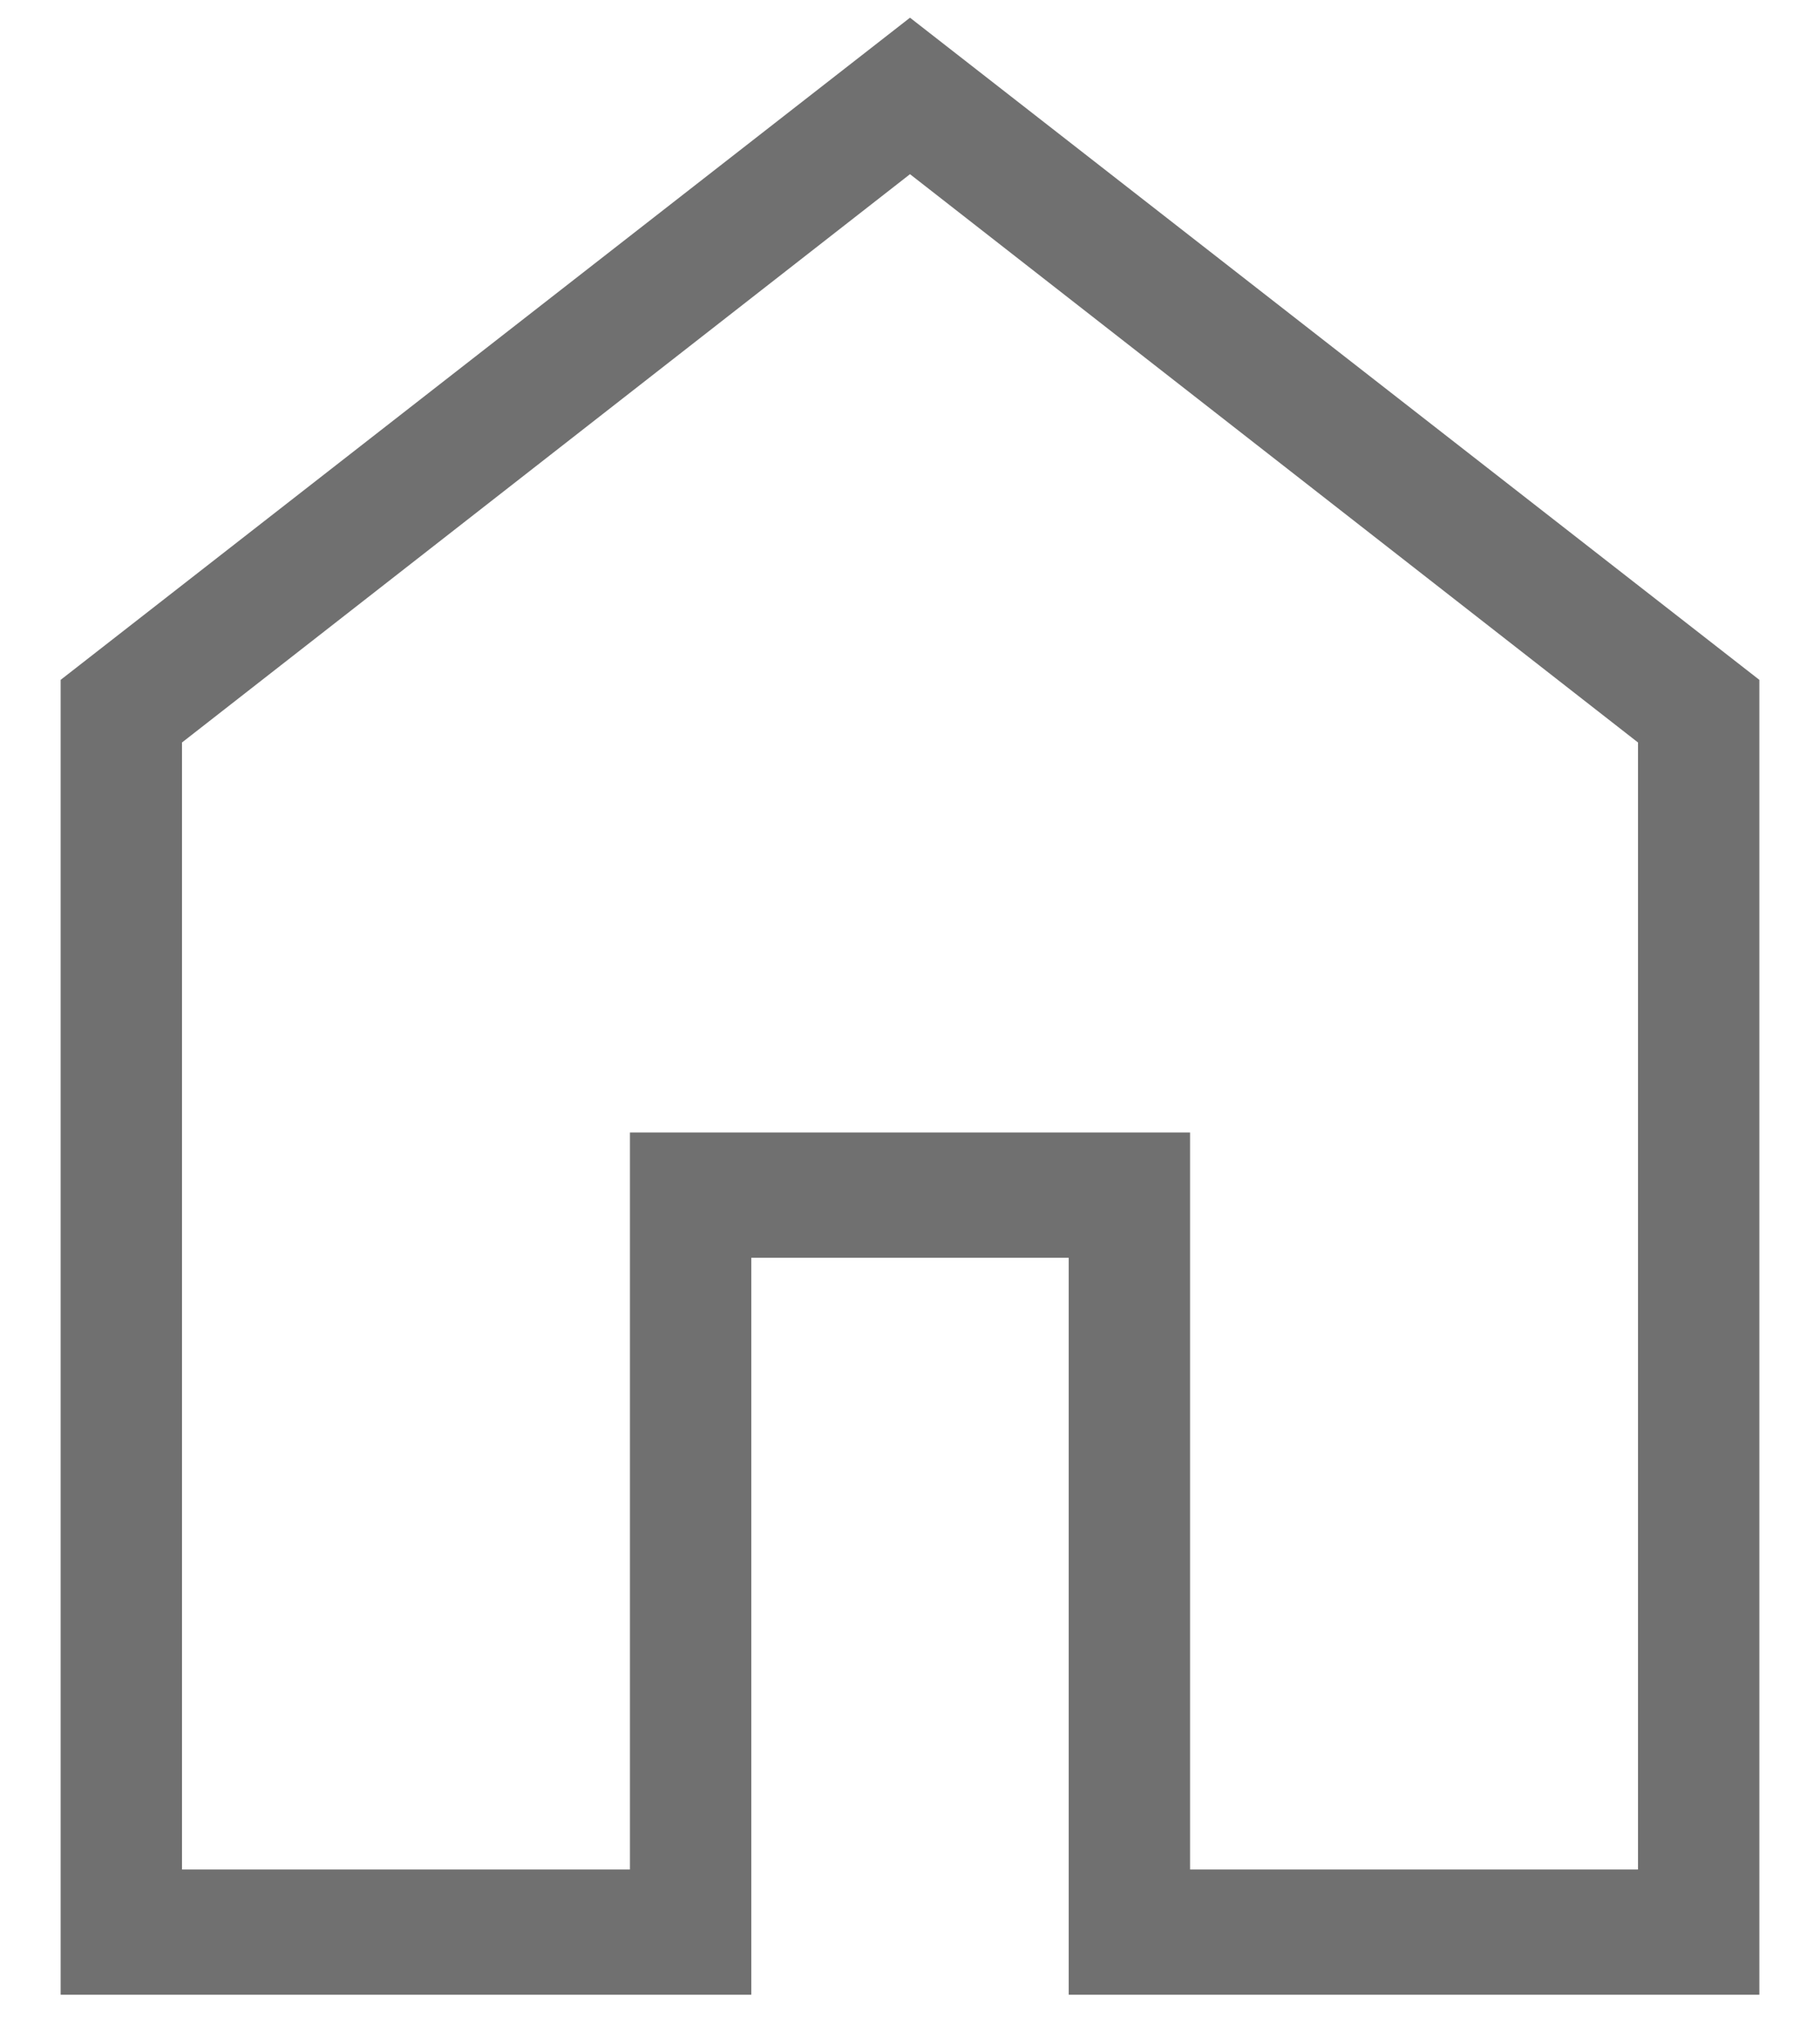 <svg width="25" height="28" viewBox="0 0 25 28" fill="none" xmlns="http://www.w3.org/2000/svg">
<path d="M2.5 25.672H8.653V15.552H16.347V25.672H22.5V10.196L12.5 2.392L2.5 10.196V25.672ZM0.833 27.392V9.336L12.5 0.243L24.167 9.336V27.392H14.68V17.272H10.32V27.392H0.833Z" fill="#707070"/>
</svg>
